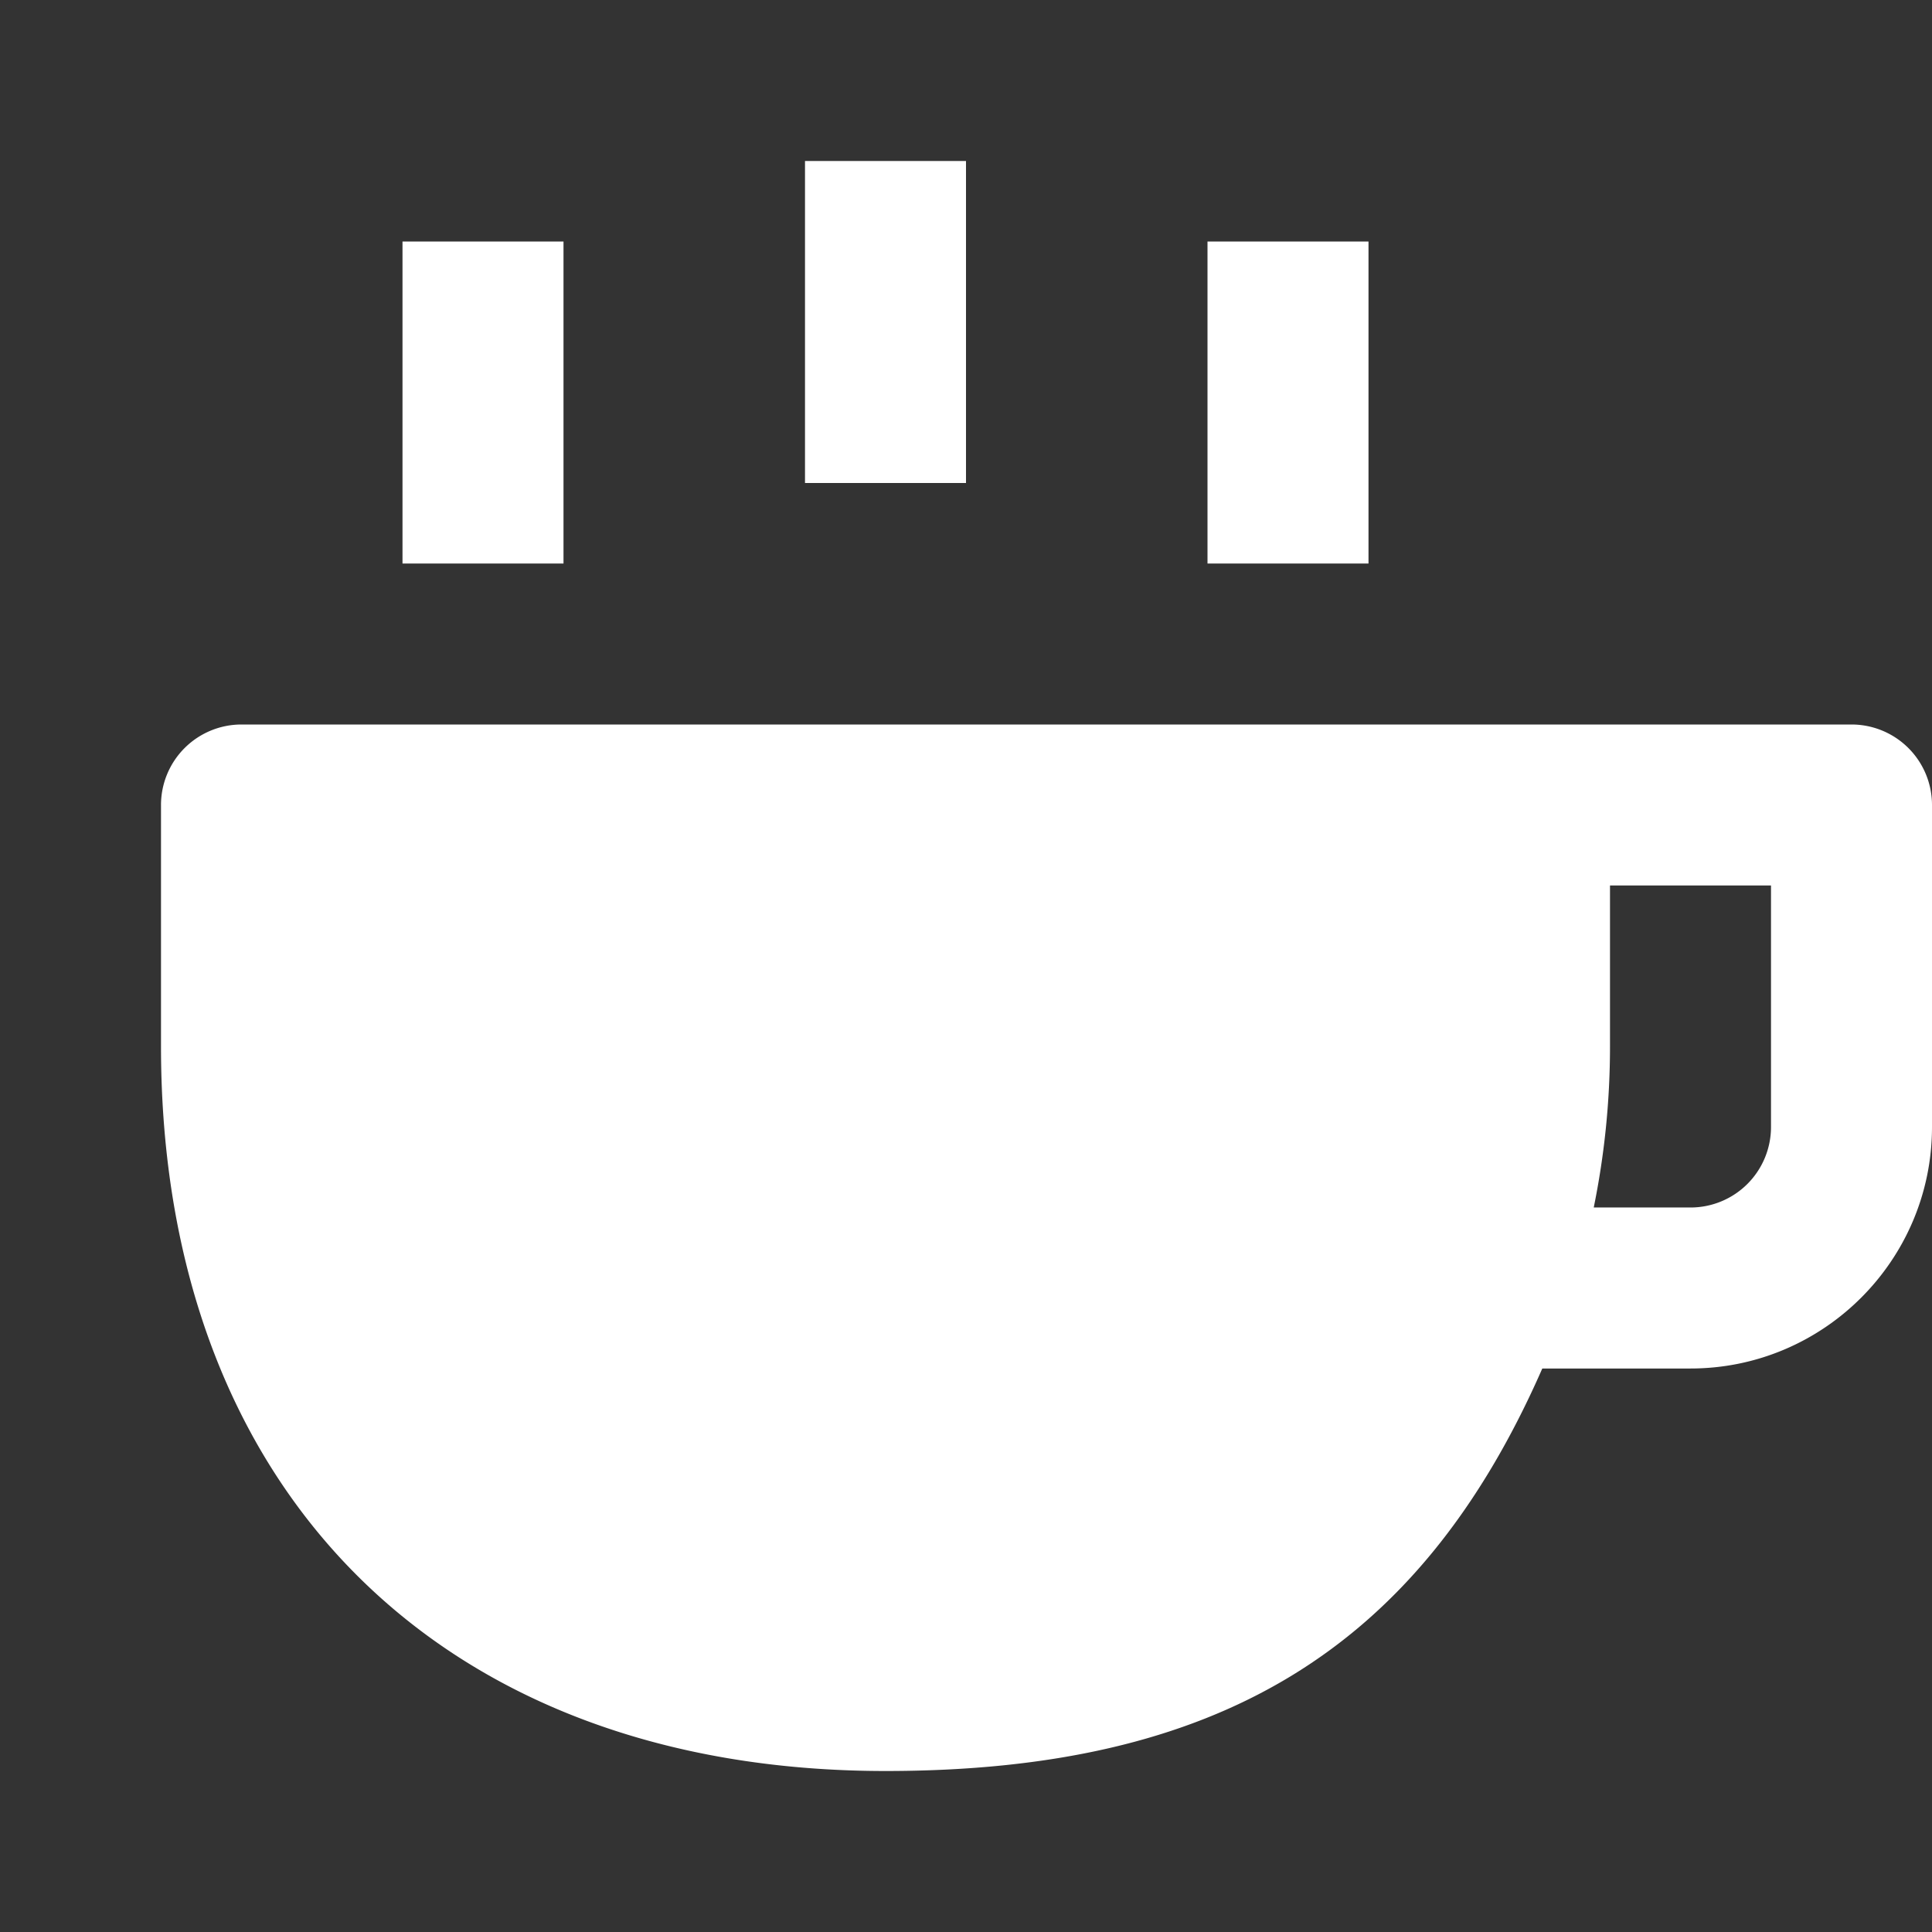 <svg width="24" height="24" xmlns="http://www.w3.org/2000/svg"><rect width="100%" height="100%" fill="#333333" stroke="none"/><path d="M23 9a1 1 0 011 1v4c0 1.654-1.346 3-3 3h-1.841c-1.547 3.527-4.068 5-8.159 5-5.514 0-9-3.486-9-9v-3a1 1 0 011-1zm-1 2h-2v2c0 .685-.07 1.354-.202 2H21a1 1 0 001-1v-3zM7 3v4H5V3h2zm10 0v4h-2V3h2zm-5-1v4h-2V2h2z" fill="#FFF" fill-rule="nonzero"/></svg>
